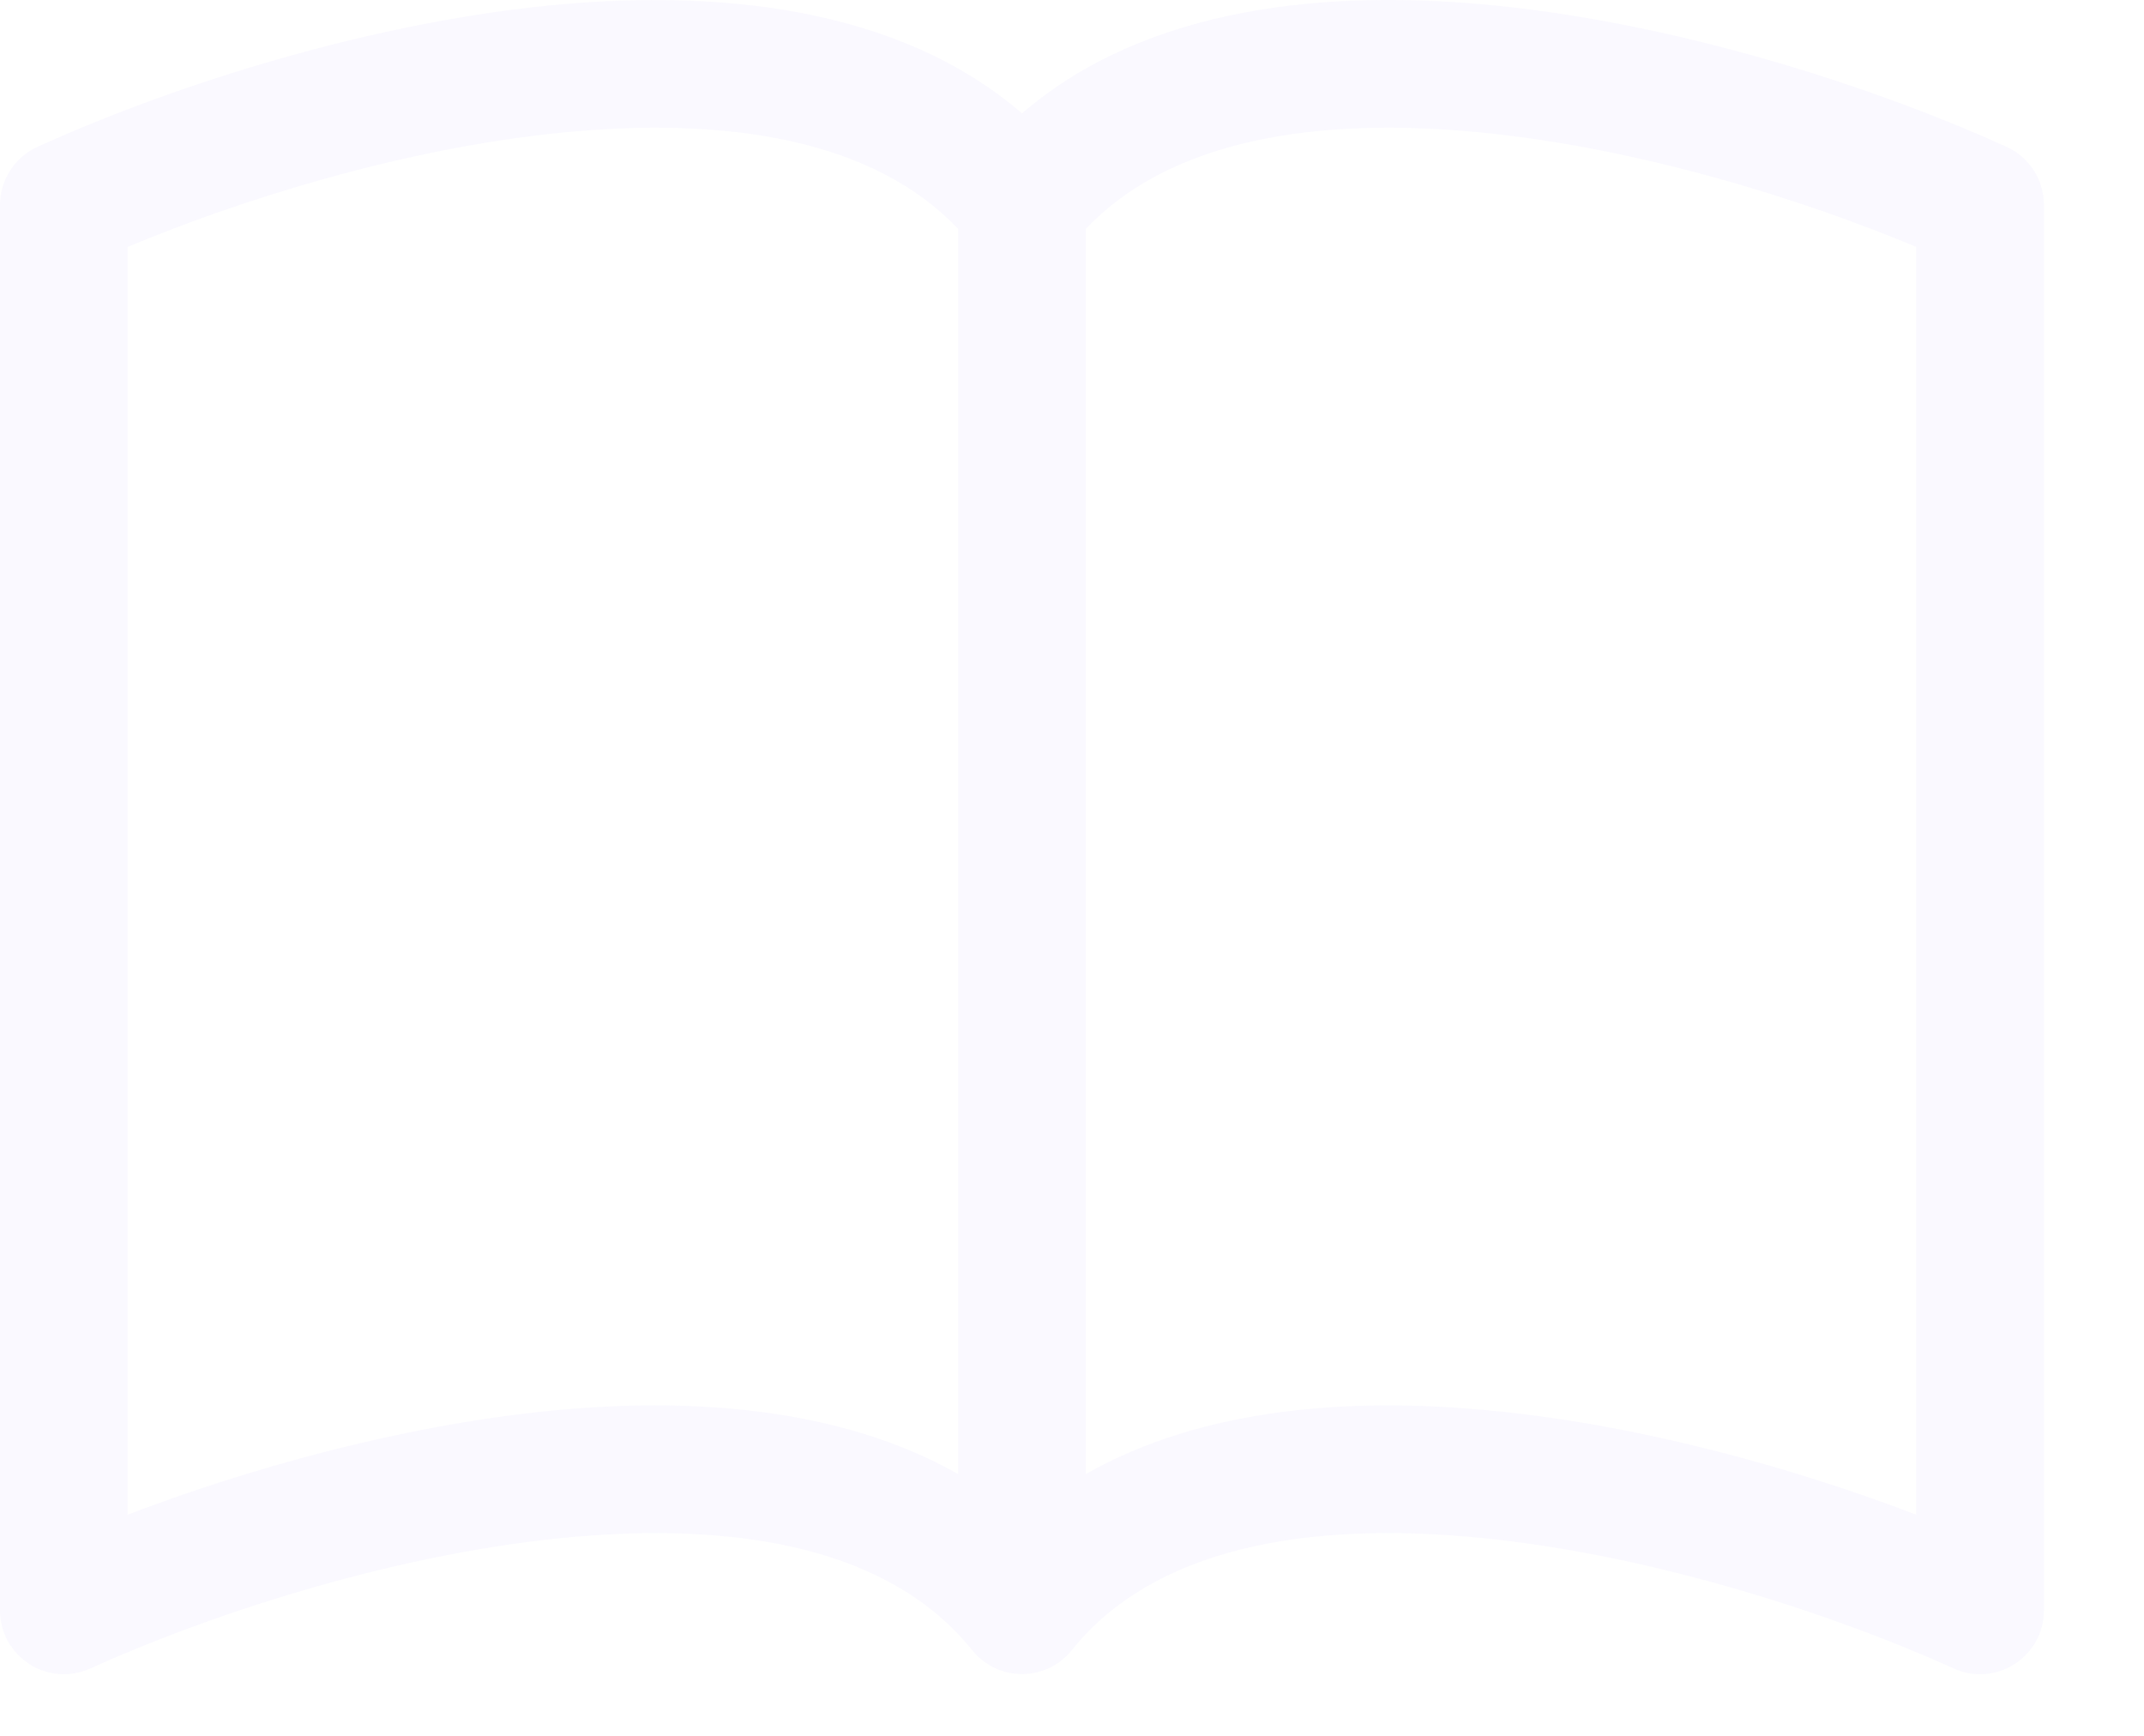 <svg width="21" height="17" viewBox="0 0 21 17" fill="none" xmlns="http://www.w3.org/2000/svg">
<path d="M1.251 2.418C2.359 1.955 3.946 1.455 5.491 1.3C7.155 1.133 8.566 1.379 9.384 2.241V14.436C8.214 13.773 6.732 13.681 5.364 13.819C3.888 13.969 2.399 14.396 1.251 14.834V2.418ZM10.636 2.241C11.454 1.379 12.865 1.133 14.53 1.3C16.074 1.455 17.662 1.955 18.769 2.418V14.834C17.62 14.396 16.133 13.968 14.656 13.82C13.287 13.681 11.806 13.771 10.636 14.436V2.241ZM10.01 1.11C8.778 0.05 6.991 -0.107 5.364 0.055C3.47 0.247 1.558 0.896 0.367 1.438C0.257 1.488 0.165 1.568 0.1 1.669C0.035 1.77 3.32477e-05 1.887 0 2.007L0 15.771C2.89816e-05 15.876 0.026 15.979 0.076 16.071C0.127 16.162 0.199 16.24 0.287 16.297C0.375 16.354 0.476 16.387 0.58 16.395C0.685 16.402 0.789 16.384 0.885 16.34C1.988 15.84 3.766 15.238 5.489 15.064C7.252 14.886 8.73 15.173 9.522 16.161C9.581 16.235 9.655 16.293 9.739 16.334C9.824 16.375 9.916 16.395 10.01 16.395C10.104 16.395 10.196 16.375 10.281 16.334C10.365 16.293 10.439 16.235 10.498 16.161C11.29 15.173 12.768 14.886 14.53 15.064C16.254 15.238 18.033 15.84 19.136 16.34C19.231 16.384 19.335 16.402 19.44 16.395C19.544 16.387 19.645 16.354 19.733 16.297C19.821 16.24 19.893 16.162 19.944 16.071C19.994 15.979 20.02 15.876 20.02 15.771V2.007C20.02 1.887 19.985 1.77 19.921 1.669C19.855 1.568 19.763 1.488 19.654 1.438C18.462 0.896 16.55 0.247 14.656 0.055C13.029 -0.109 11.242 0.05 10.01 1.11Z" fill="#DED9FF" fill-opacity="0.15"/>
</svg>

